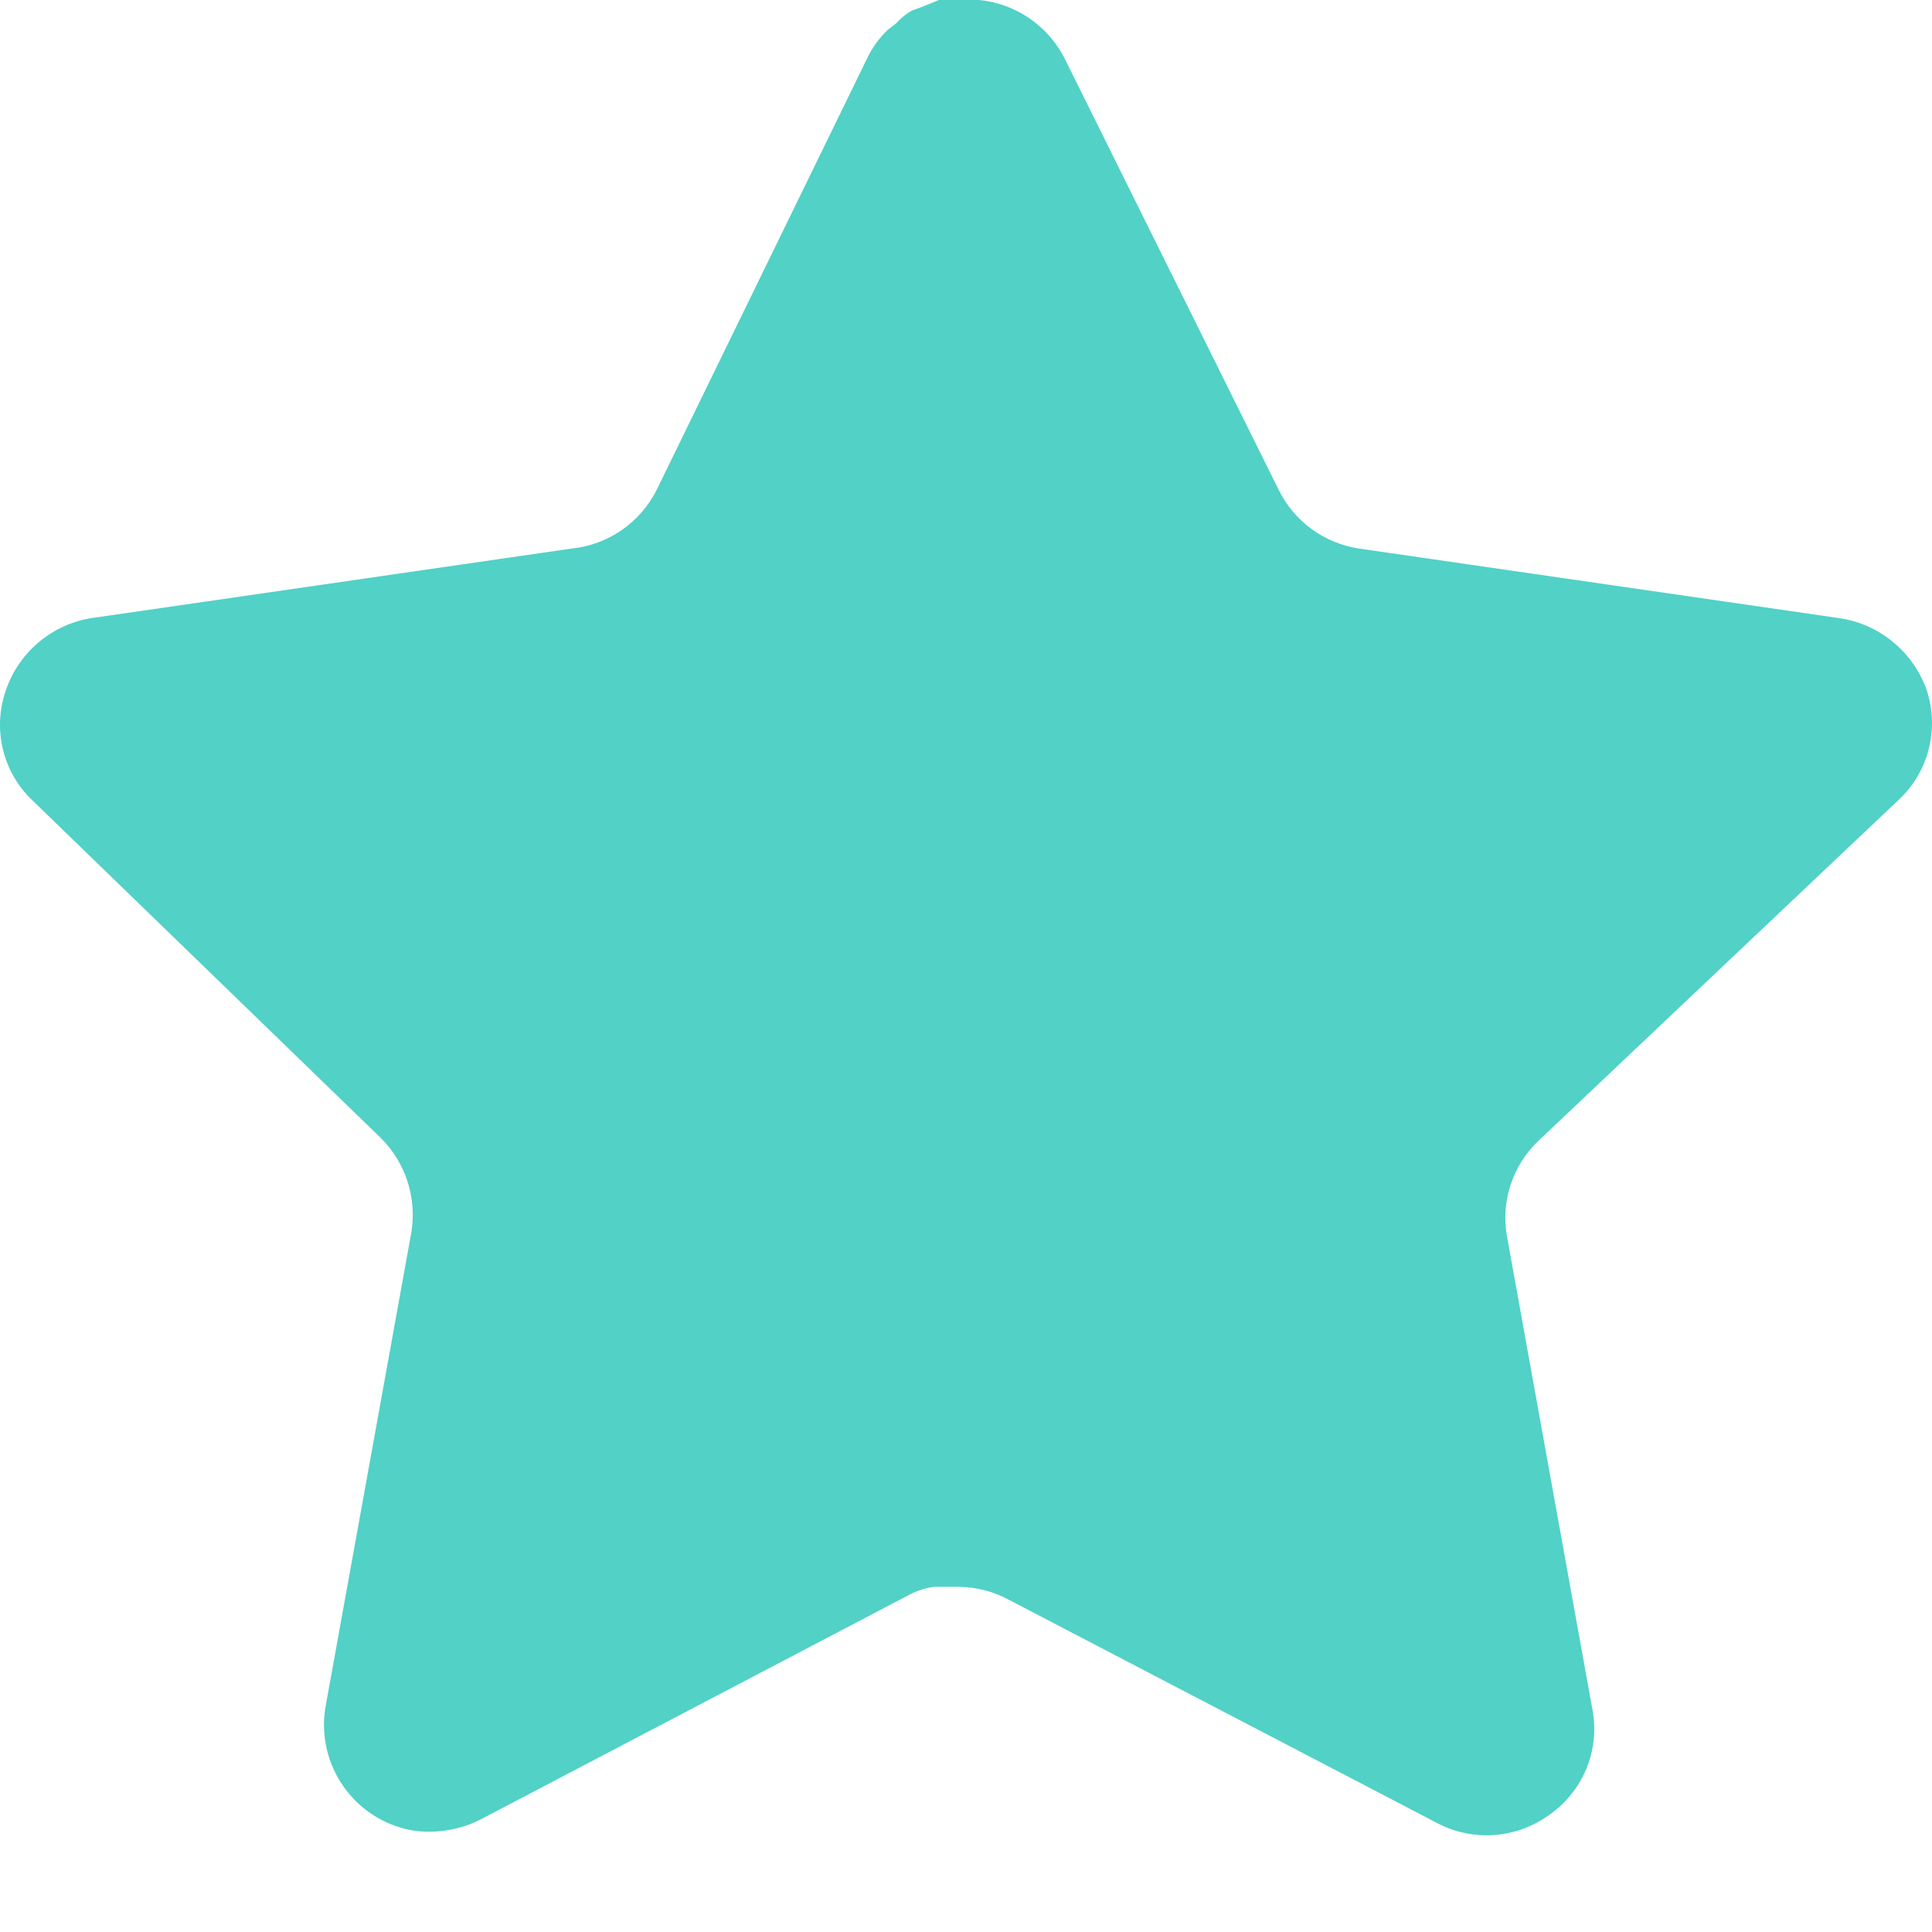 <svg width="12" height="12" viewBox="0 0 12 12" fill="none" xmlns="http://www.w3.org/2000/svg">
<path d="M9.55 7.091C9.395 7.242 9.323 7.459 9.359 7.673L9.892 10.625C9.937 10.875 9.831 11.128 9.622 11.273C9.417 11.422 9.144 11.441 8.92 11.32L6.263 9.935C6.171 9.885 6.068 9.859 5.963 9.856H5.801C5.744 9.864 5.689 9.882 5.639 9.91L2.981 11.303C2.85 11.368 2.701 11.392 2.555 11.368C2.2 11.301 1.963 10.963 2.021 10.606L2.555 7.654C2.59 7.439 2.519 7.22 2.364 7.067L0.197 4.967C0.016 4.792 -0.047 4.528 0.036 4.289C0.116 4.052 0.321 3.878 0.569 3.839L3.551 3.407C3.778 3.384 3.977 3.246 4.079 3.042L5.393 0.348C5.424 0.288 5.464 0.233 5.513 0.186L5.567 0.144C5.595 0.113 5.627 0.087 5.663 0.066L5.729 0.042L5.831 0H6.083C6.309 0.023 6.507 0.158 6.611 0.36L7.942 3.042C8.038 3.238 8.225 3.374 8.44 3.407L11.422 3.839C11.674 3.875 11.884 4.049 11.968 4.289C12.046 4.53 11.979 4.794 11.794 4.967L9.55 7.091Z" fill="#52D1C6"/>
</svg>
